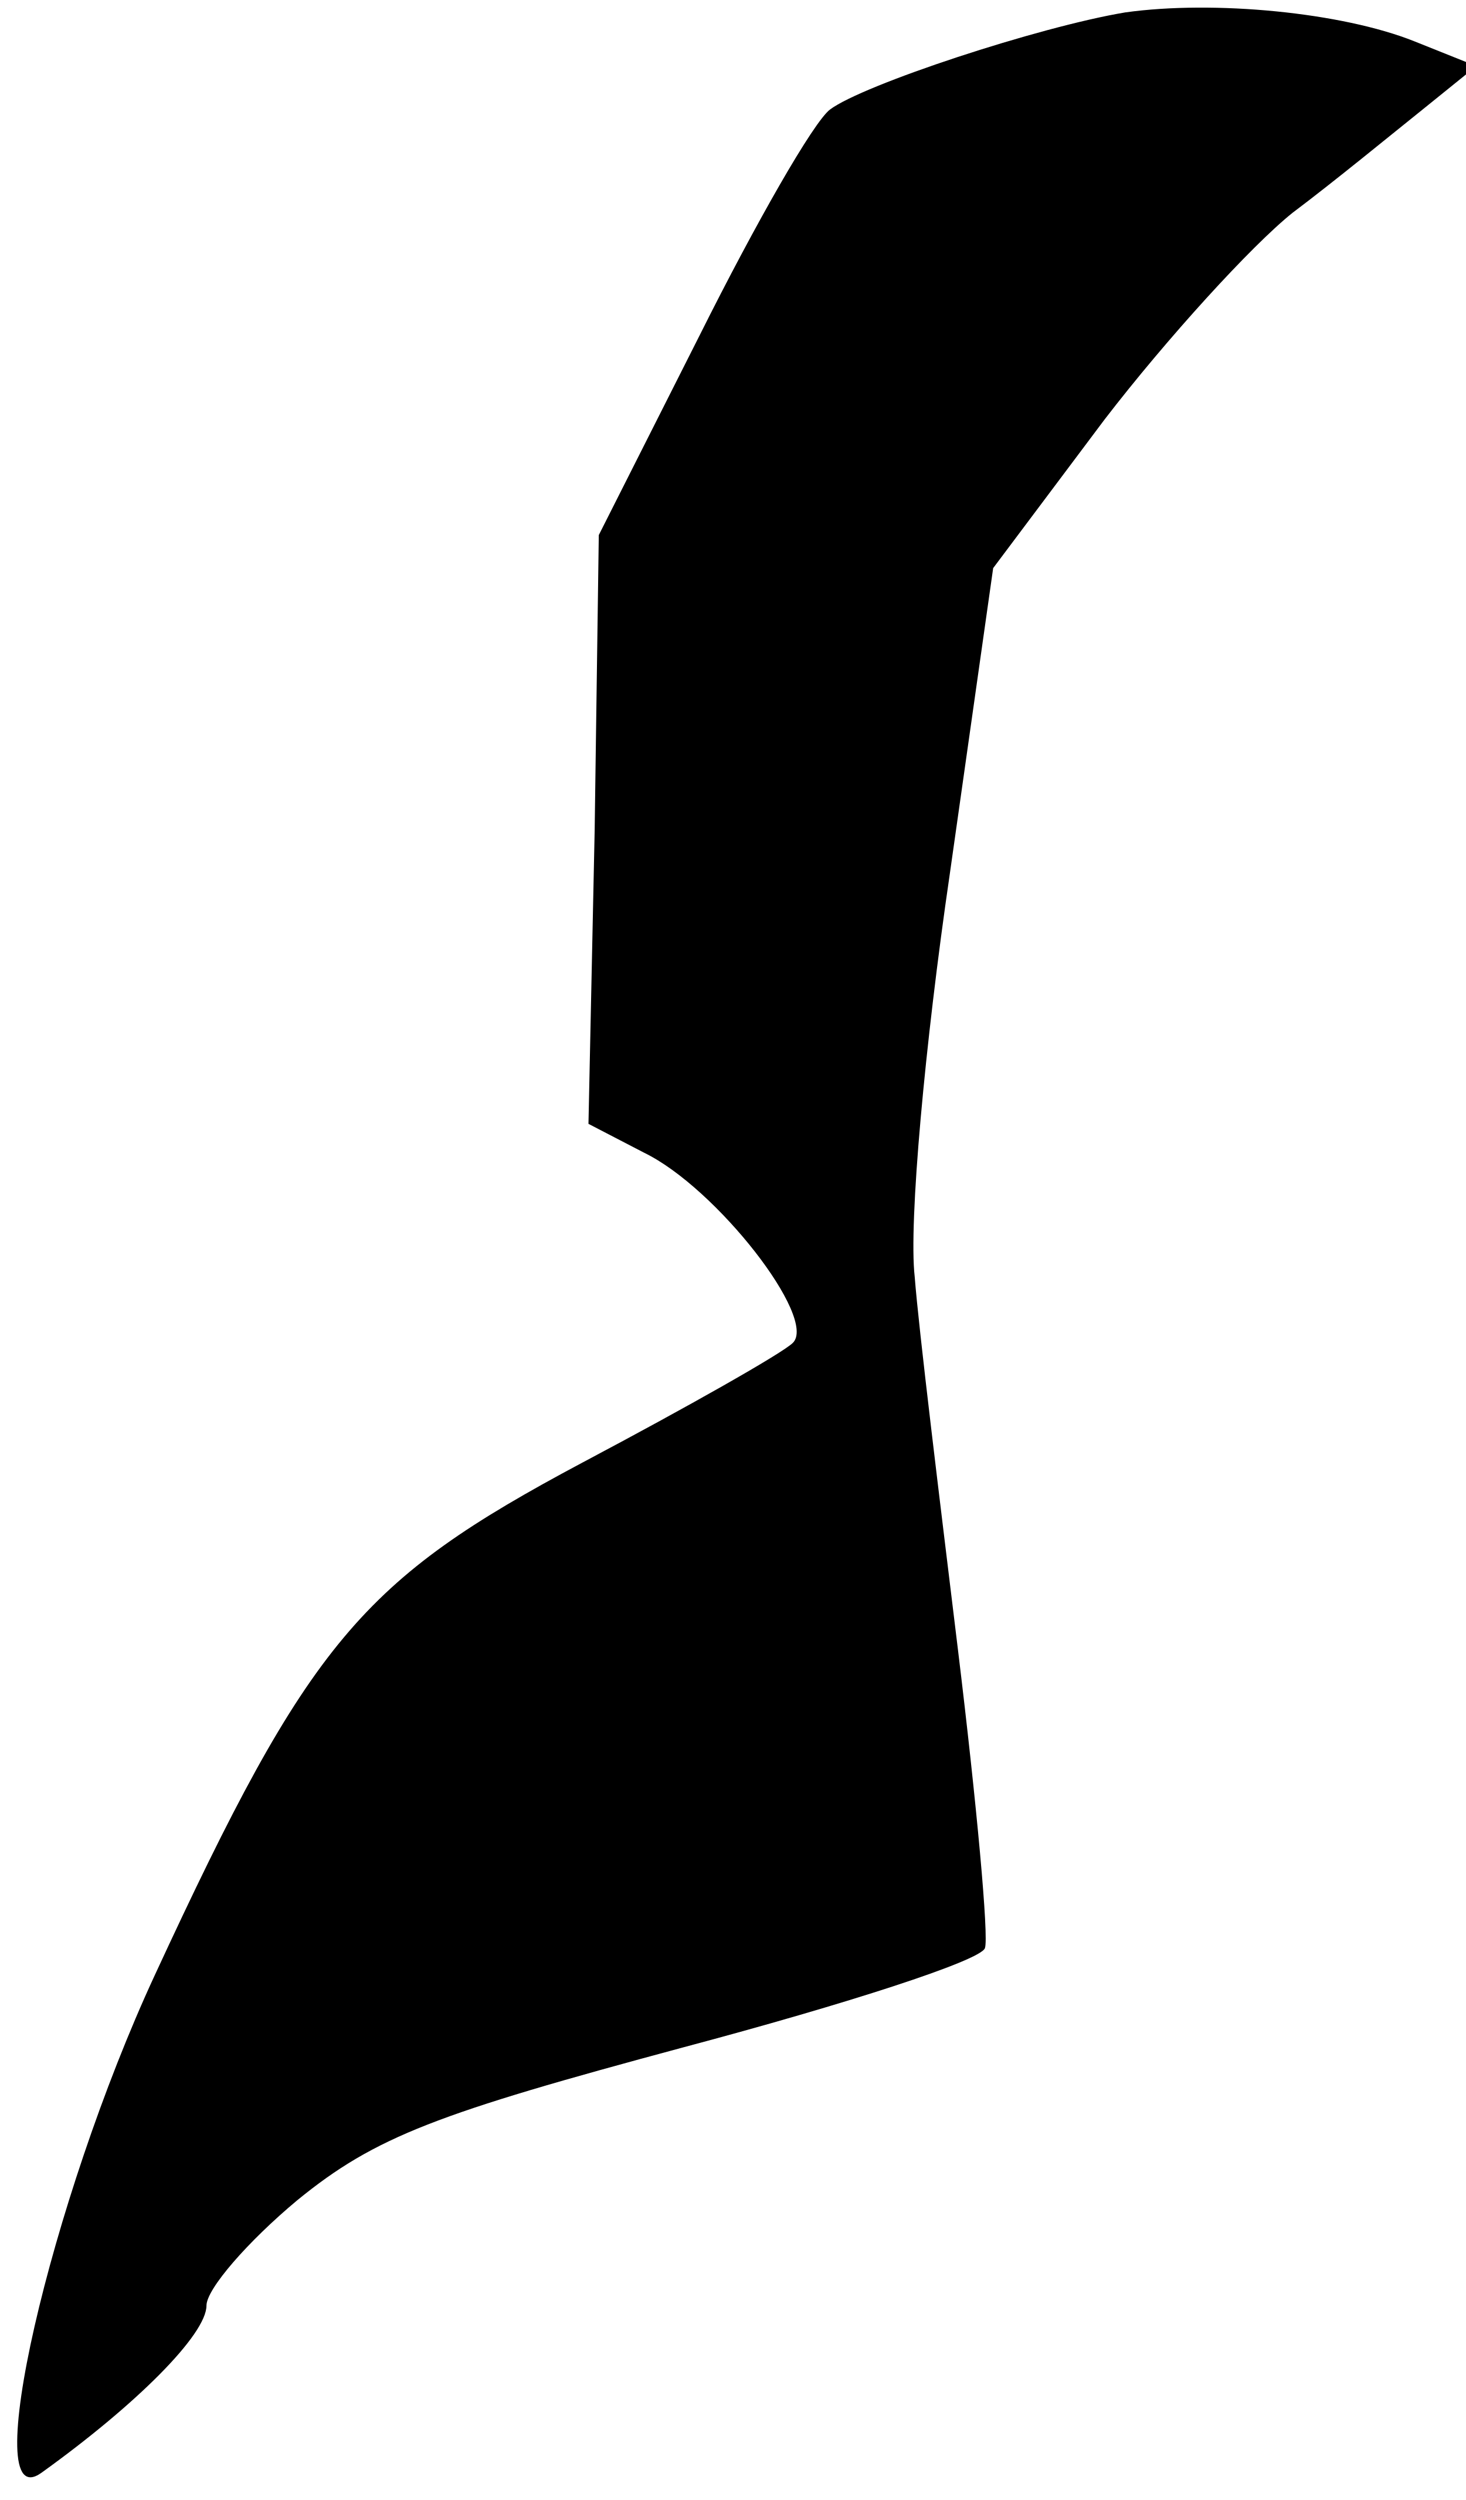 <?xml version="1.0" standalone="no"?>
<!DOCTYPE svg PUBLIC "-//W3C//DTD SVG 20010904//EN"
 "http://www.w3.org/TR/2001/REC-SVG-20010904/DTD/svg10.dtd">
<svg version="1.0" xmlns="http://www.w3.org/2000/svg"
 width="71pt" height="121pt" viewBox="0 0 71 121"
 preserveAspectRatio="xMidYMid meet">
<g transform="translate(0,121) scale(0.1,-0.1)"
fill="#000000" stroke="none">
<path fill="#000000" stroke="none" d="M545 1204 c-42 -7 -127 -35 -143 -47
-8 -6 -36 -55 -63 -109 l-49 -97 -2 -143 -3 -142 27 -14 c35 -17 84 -80 72
-92 -5 -5 -51 -31 -102 -58 -107 -57 -132 -86 -207 -248 -51 -110 -86 -263
-55 -241 46 33 80 67 80 81 0 8 20 31 44 51 38 31 68 42 187 74 79 21 144 42
146 48 2 5 -4 70 -13 144 -9 74 -19 155 -21 181 -3 26 5 113 17 195 l21 148
54 72 c30 39 71 84 91 100 20 15 48 38 63 50 l26 21 -30 12 c-35 14 -97 20
-140 14z"/>
</g>
</svg>

